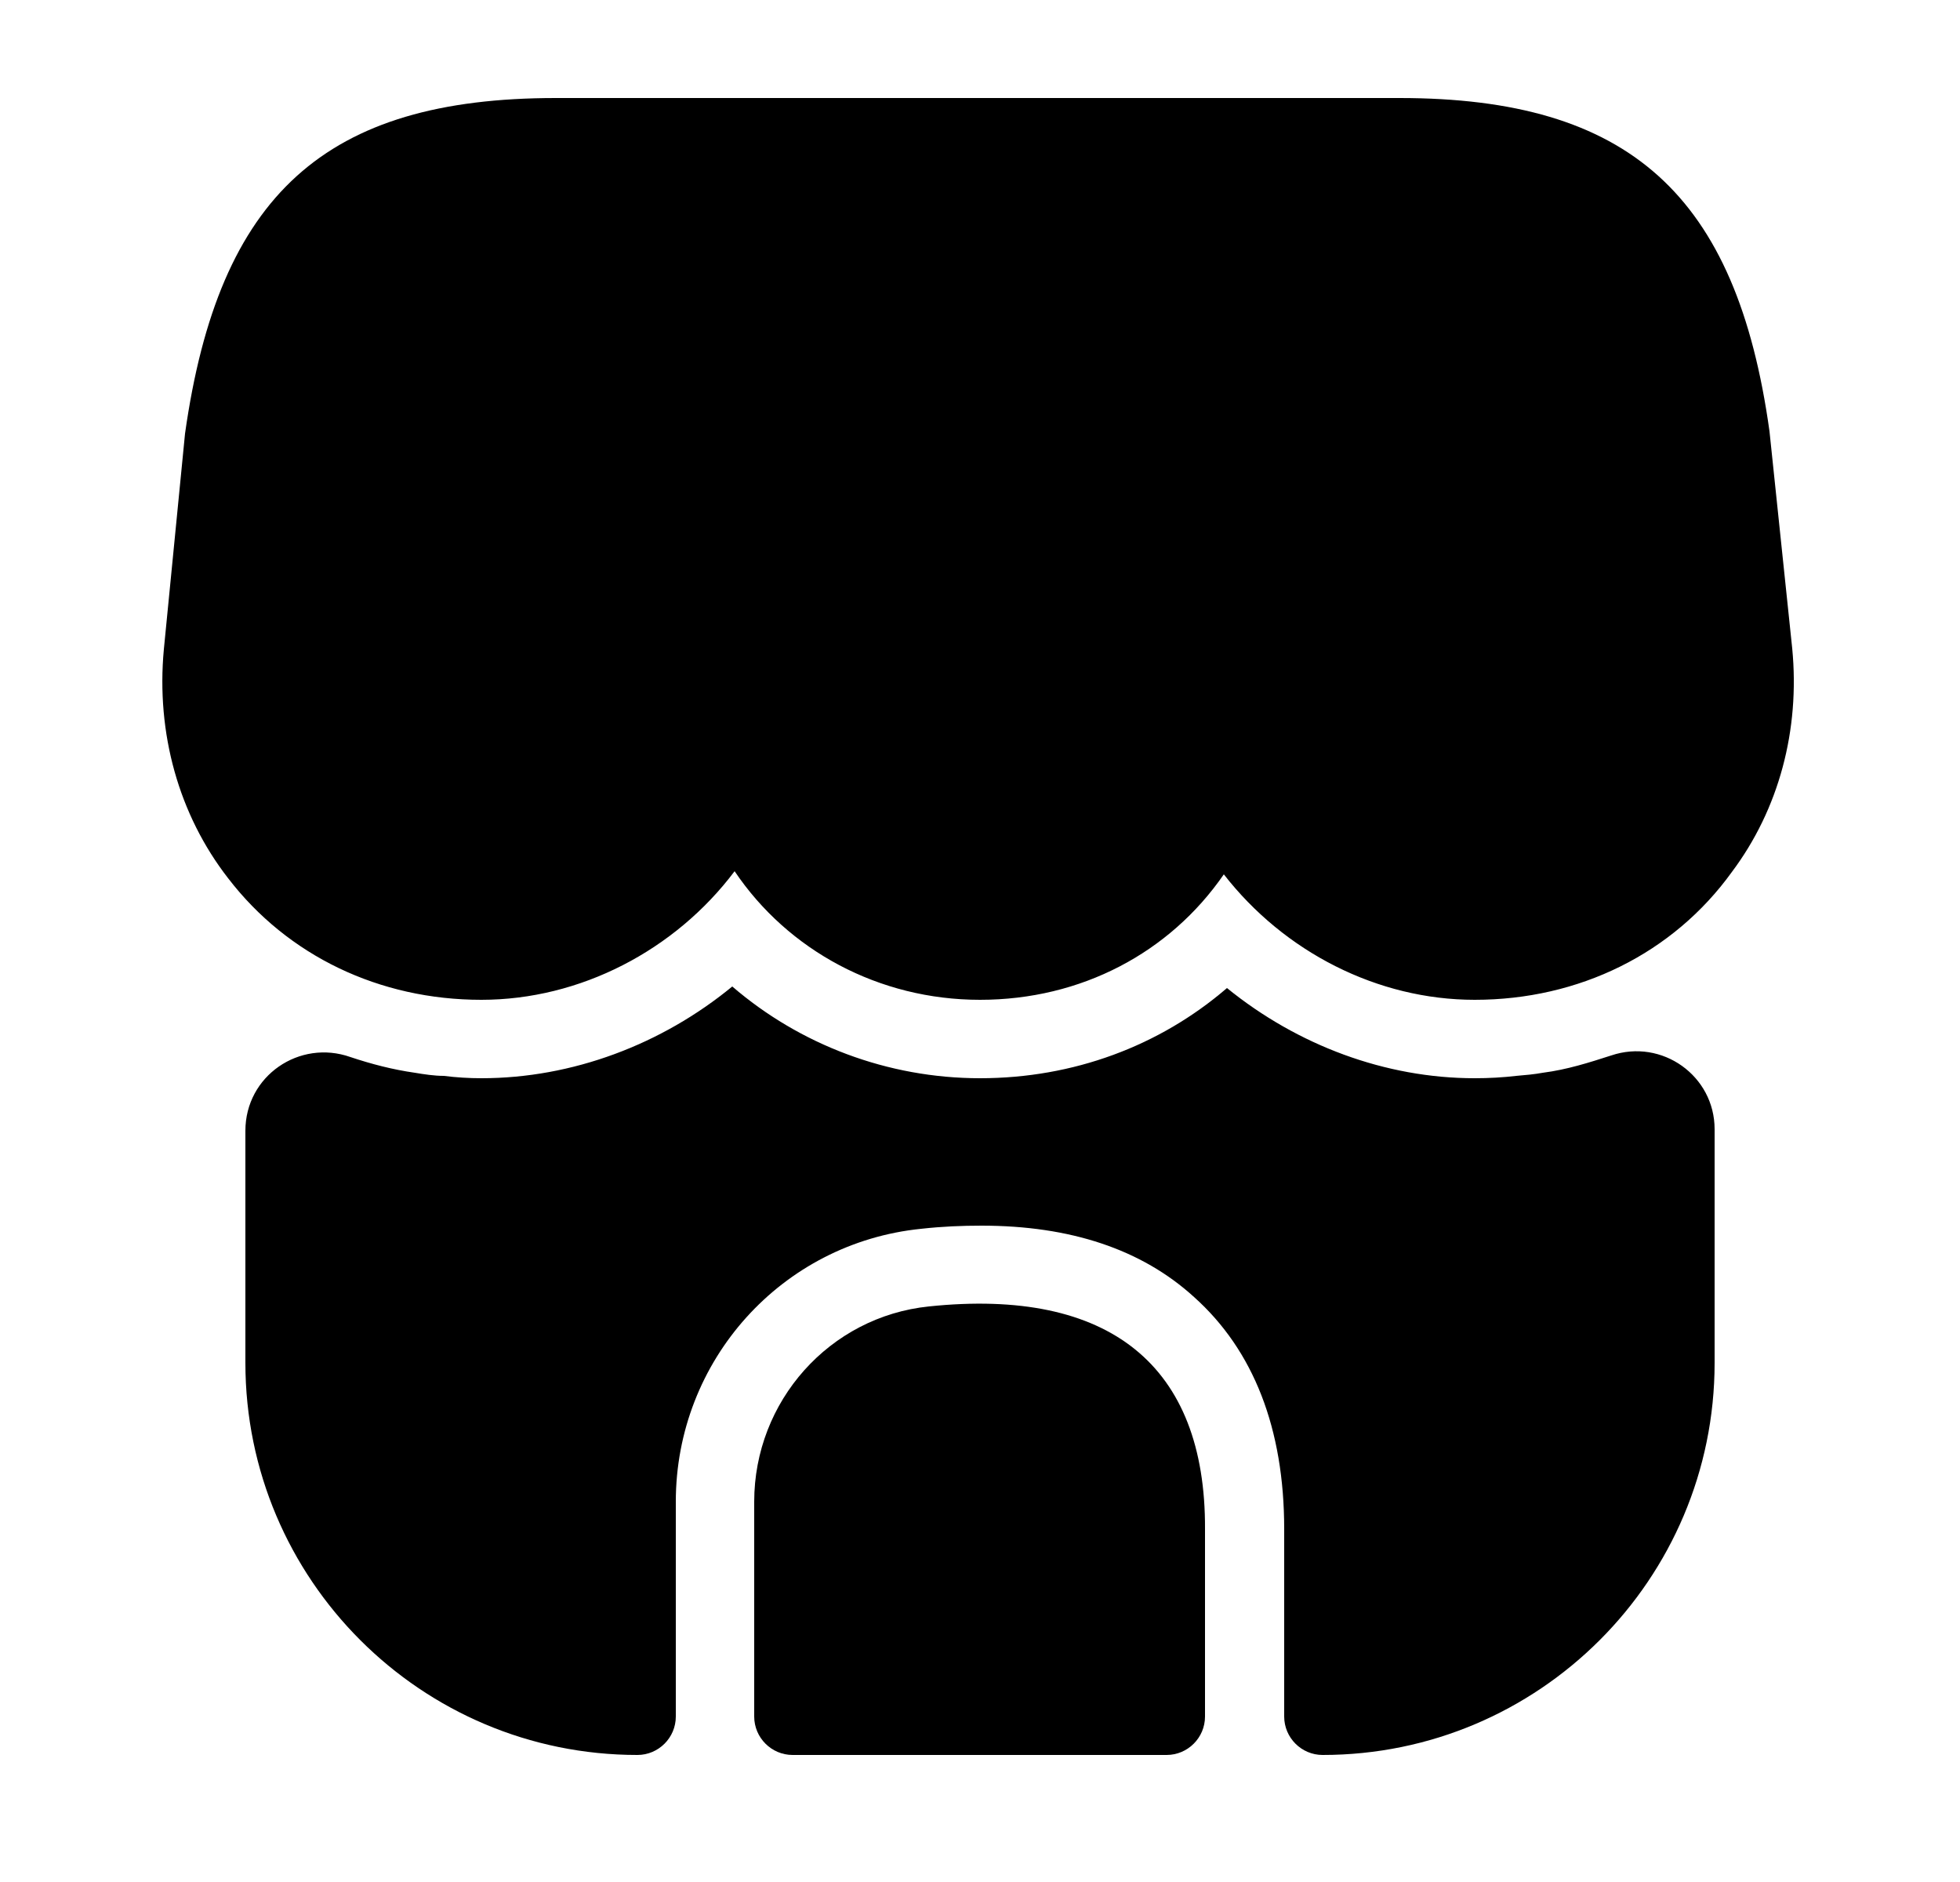 <svg width="25" height="24" viewBox="0 0 25 24" fill="currentColor" xmlns="http://www.w3.org/2000/svg">
<path d="M22.86 8.27L22.57 5.5C22.15 2.48 20.78 1.25 17.85 1.25H15.49H14.01H10.97H9.49H7.09C4.15 1.25 2.79 2.48 2.36 5.53L2.09 8.28C1.99 9.35 2.28 10.39 2.91 11.2C3.67 12.19 4.84 12.75 6.14 12.75C7.4 12.75 8.61 12.12 9.37 11.11C10.05 12.12 11.21 12.75 12.5 12.75C13.79 12.75 14.92 12.15 15.61 11.15C16.38 12.14 17.57 12.75 18.81 12.75C20.14 12.75 21.34 12.16 22.09 11.12C22.69 10.32 22.96 9.31 22.86 8.27Z" fill="currentColor"/>
<path d="M11.85 16.66C10.58 16.79 9.62 17.87 9.62 19.15V21.89C9.62 22.16 9.84 22.38 10.11 22.38H14.88C15.15 22.38 15.37 22.16 15.37 21.89V19.5C15.38 17.41 14.15 16.42 11.85 16.66Z" fill="currentColor"/>
<path d="M21.87 14.4V17.38C21.87 20.14 19.63 22.38 16.87 22.38C16.6 22.38 16.38 22.16 16.38 21.89V19.5C16.38 18.22 15.99 17.22 15.23 16.54C14.56 15.93 13.65 15.63 12.52 15.63C12.27 15.63 12.02 15.64 11.75 15.67C9.97 15.85 8.62 17.35 8.62 19.15V21.89C8.62 22.16 8.4 22.38 8.13 22.38C5.37 22.38 3.13 20.14 3.13 17.38V14.42C3.13 13.72 3.82 13.25 4.47 13.48C4.74 13.57 5.01 13.64 5.29 13.68C5.41 13.7 5.54 13.72 5.66 13.72C5.82 13.74 5.98 13.75 6.14 13.75C7.3 13.75 8.44 13.32 9.34 12.58C10.2 13.32 11.32 13.75 12.5 13.75C13.69 13.75 14.79 13.34 15.65 12.6C16.55 13.33 17.67 13.75 18.81 13.75C18.99 13.75 19.17 13.74 19.34 13.72C19.46 13.71 19.57 13.7 19.68 13.68C19.99 13.64 20.27 13.55 20.55 13.46C21.2 13.24 21.87 13.72 21.87 14.4Z" fill="currentColor"/>
</svg>
